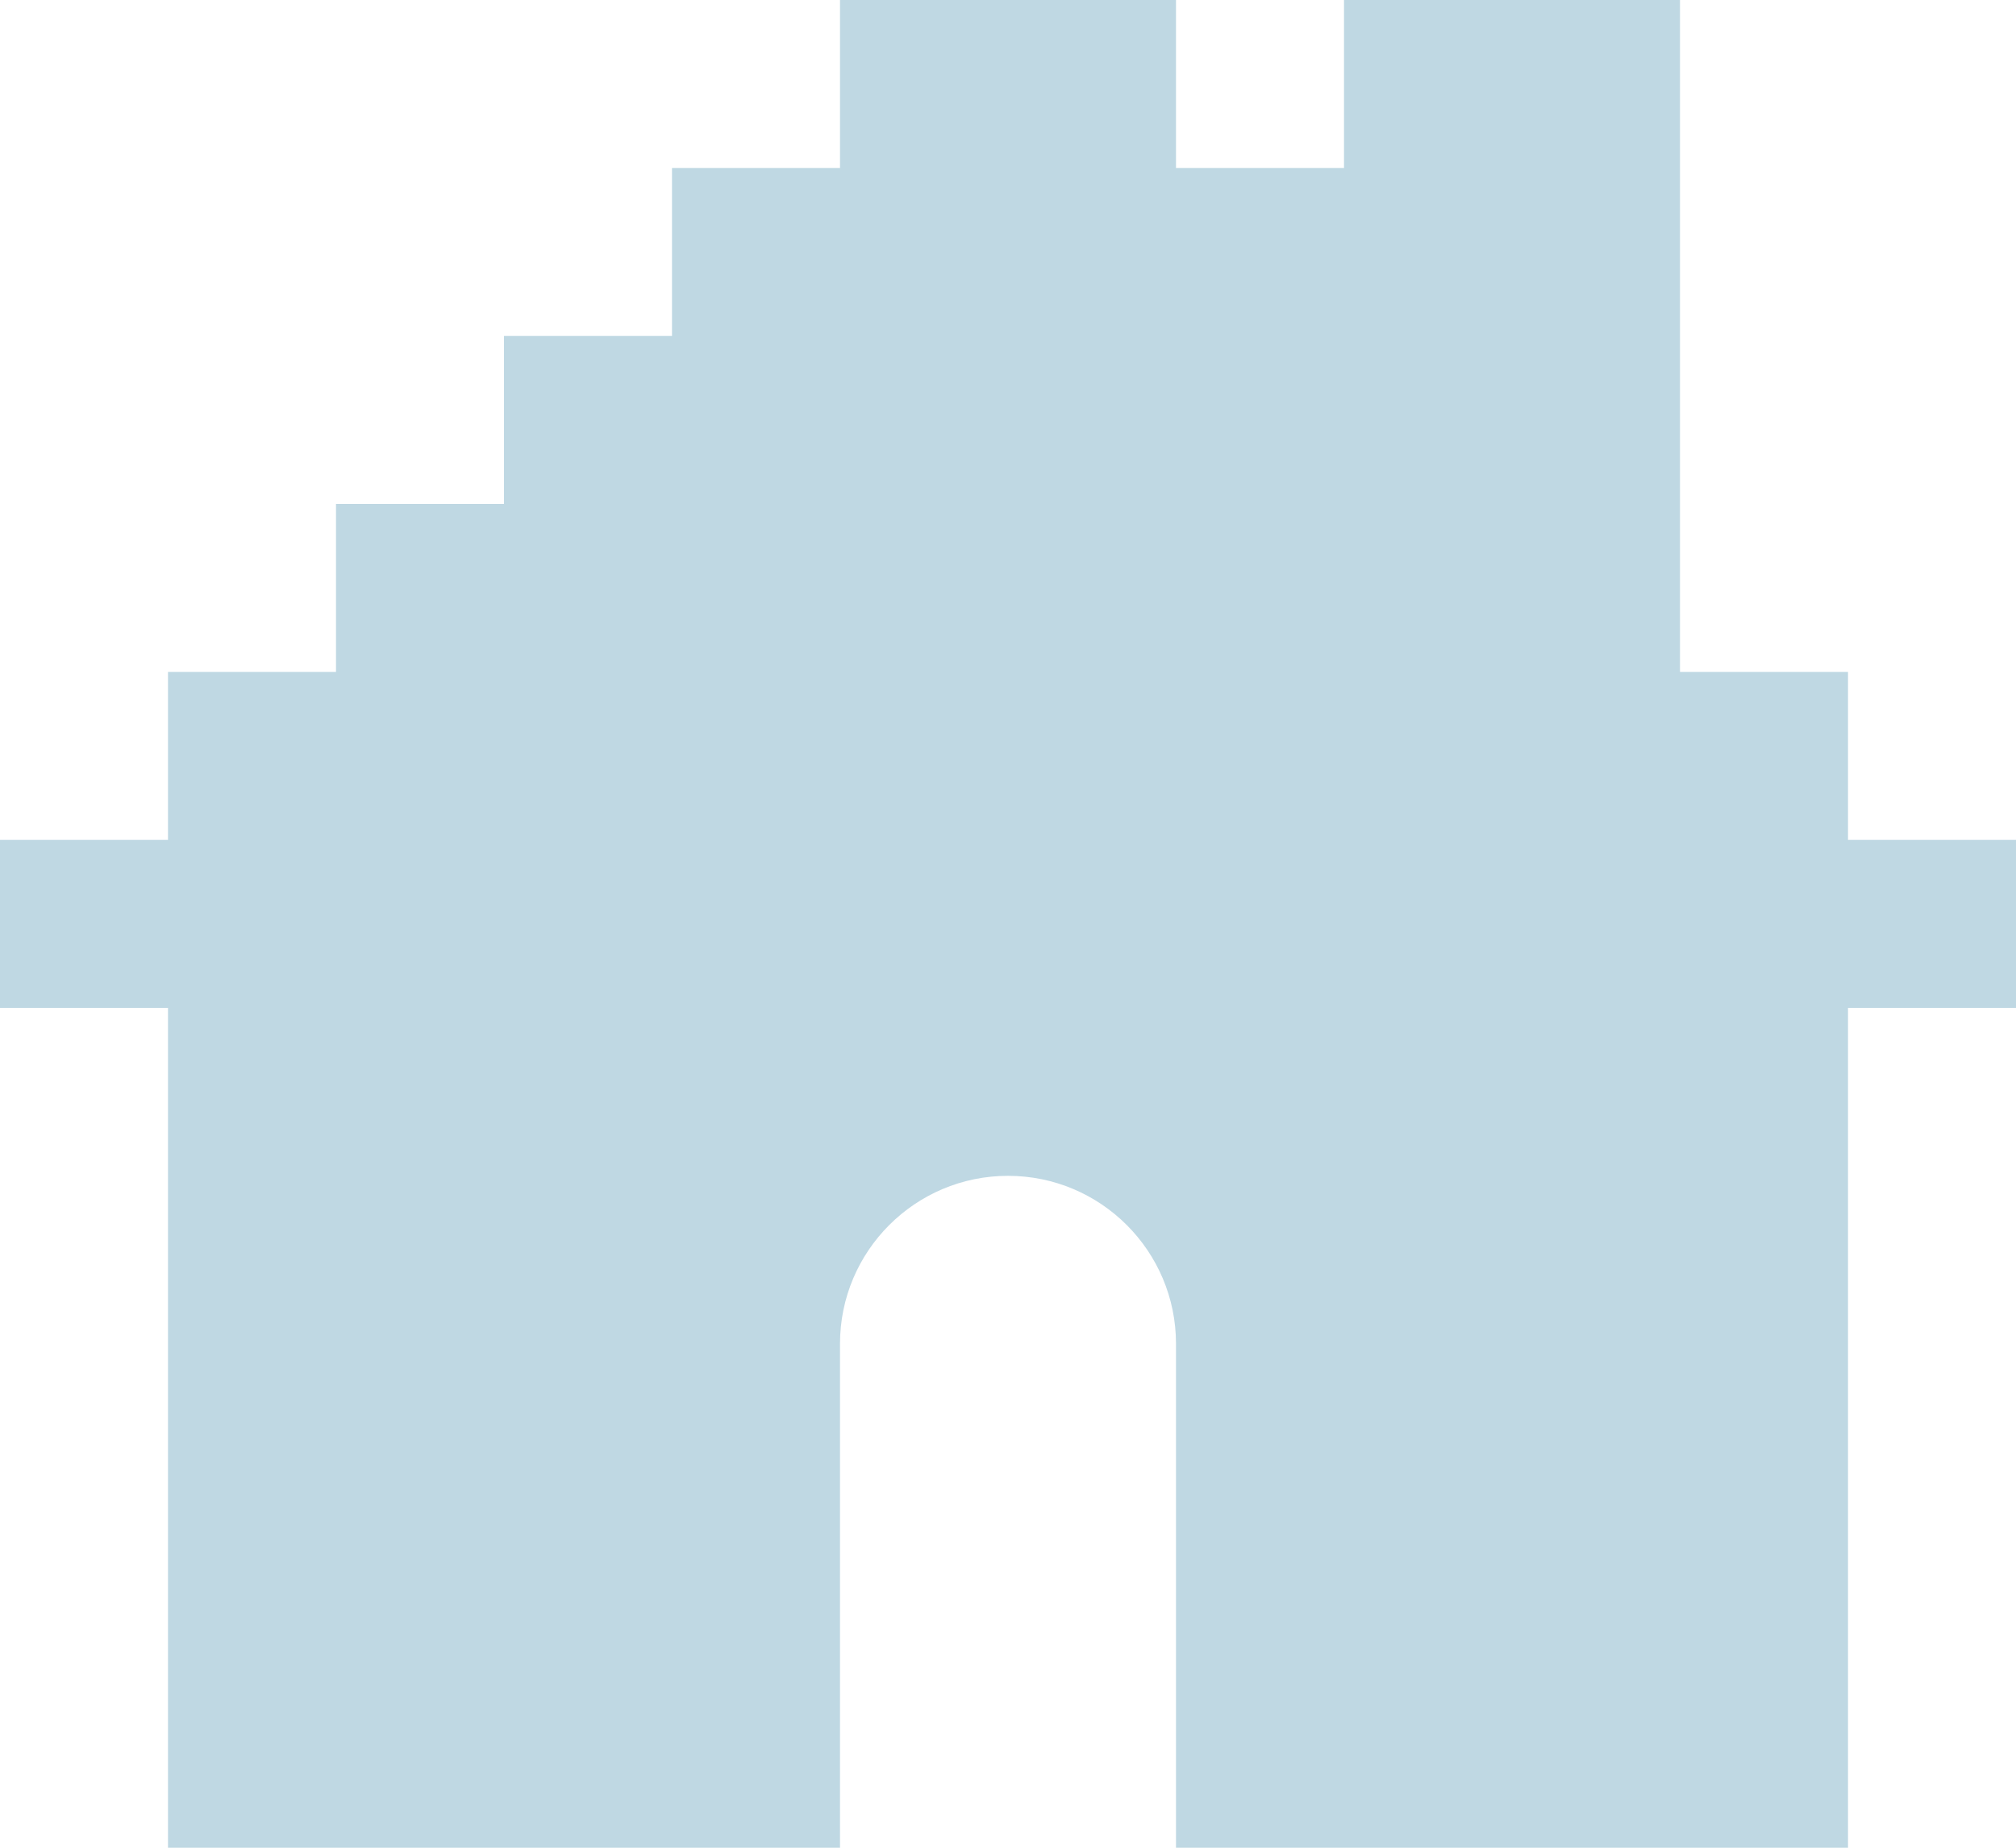 <svg xmlns="http://www.w3.org/2000/svg" width="12" height="11" viewBox="0 0 12 11" fill="#bfd8e3">
<path d="M11,6v5H7V8c0-0.552-0.448-1-1-1S5,7.448,5,8v3H1V6H0V5h1V4h1V3h1V2h1V1h1V0h2v1h1
	V0h2v3v1h1v1h1v1H11z"/>
</svg>
